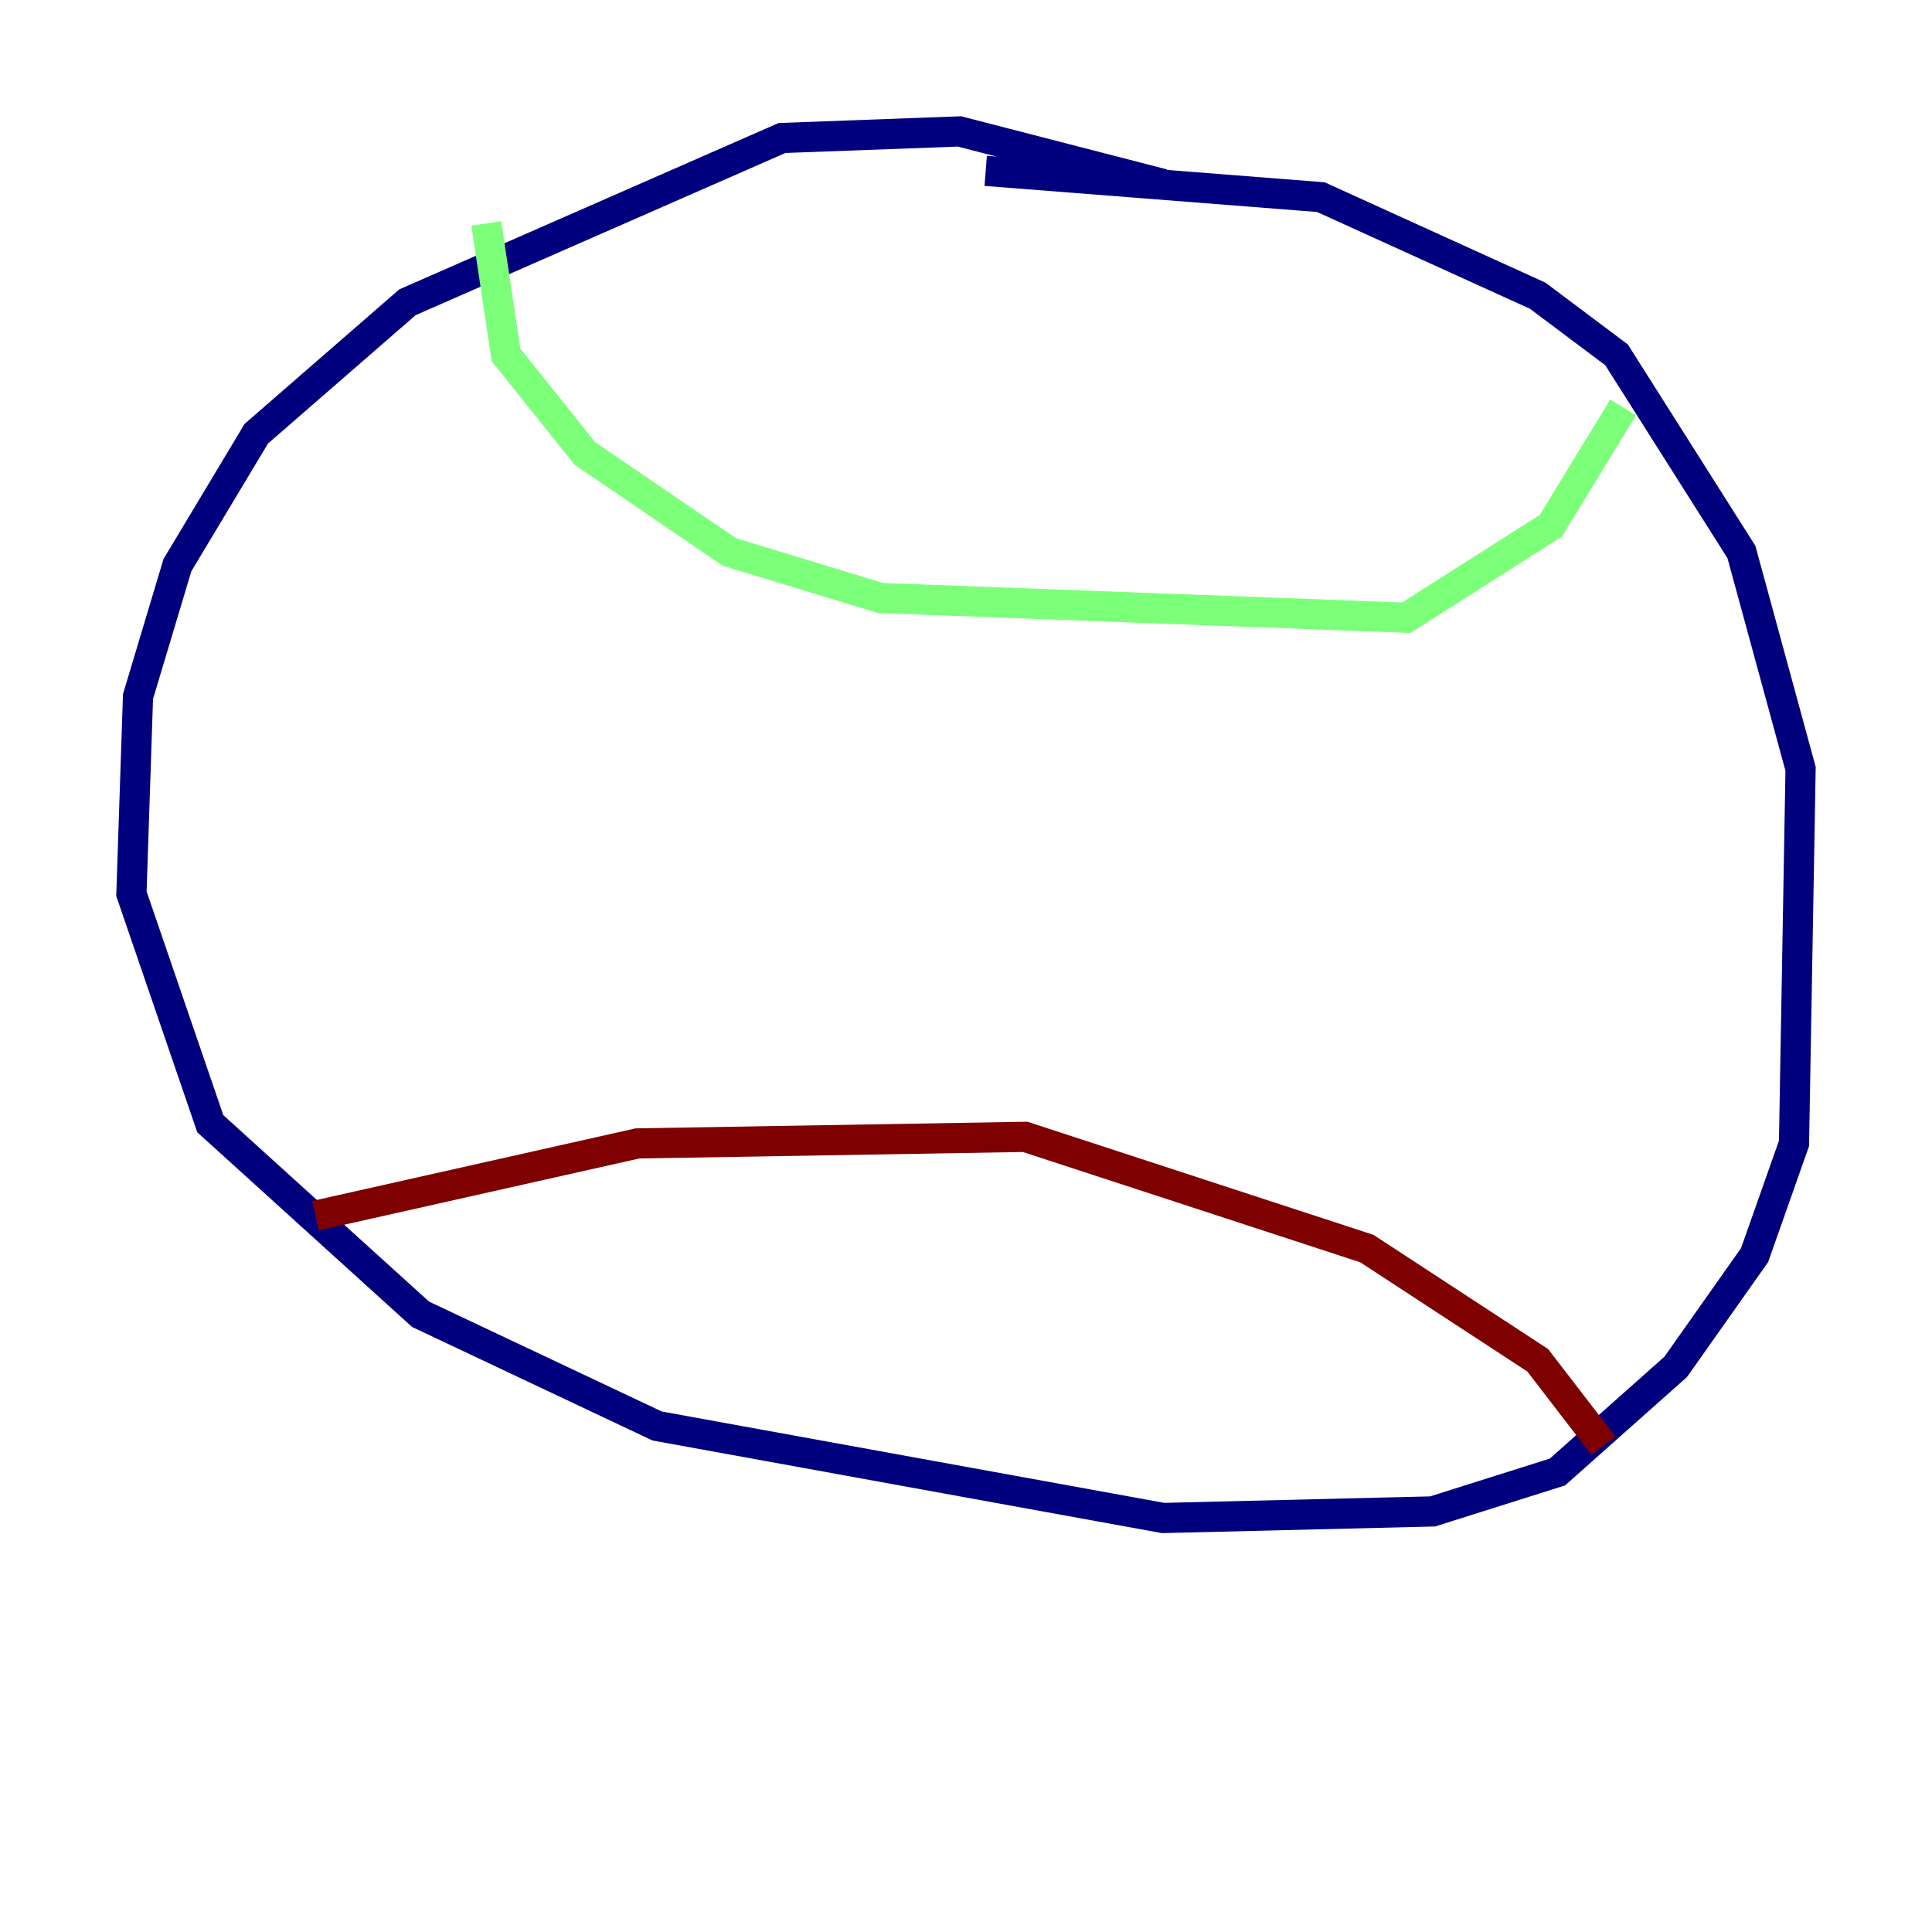 <?xml version="1.0" encoding="utf-8" ?>
<svg baseProfile="tiny" height="128" version="1.2" viewBox="0,0,128,128" width="128" xmlns="http://www.w3.org/2000/svg" xmlns:ev="http://www.w3.org/2001/xml-events" xmlns:xlink="http://www.w3.org/1999/xlink"><defs /><polyline fill="none" points="77.061,12.191 63.565,8.707 51.809,9.143 26.993,20.027 16.98,28.735 11.755,37.442 9.143,46.15 8.707,59.211 13.932,74.449 27.864,87.075 43.537,94.476 77.061,100.571 94.912,100.136 103.184,97.524 111.02,90.558 116.245,83.156 118.857,75.755 119.293,50.939 115.374,36.571 107.102,23.51 101.878,19.592 87.51,13.061 65.306,11.32" stroke="#00007f" stroke-width="2" /><polyline fill="none" points="32.218,14.803 33.524,23.51 38.748,30.041 48.327,36.571 58.34,39.619 93.17,40.925 102.748,34.83 107.537,26.993" stroke="#7cff79" stroke-width="2" /><polyline fill="none" points="20.898,80.544 42.231,75.755 67.918,75.32 90.558,82.721 101.878,90.122 106.231,95.782" stroke="#7f0000" stroke-width="2" /></svg>
